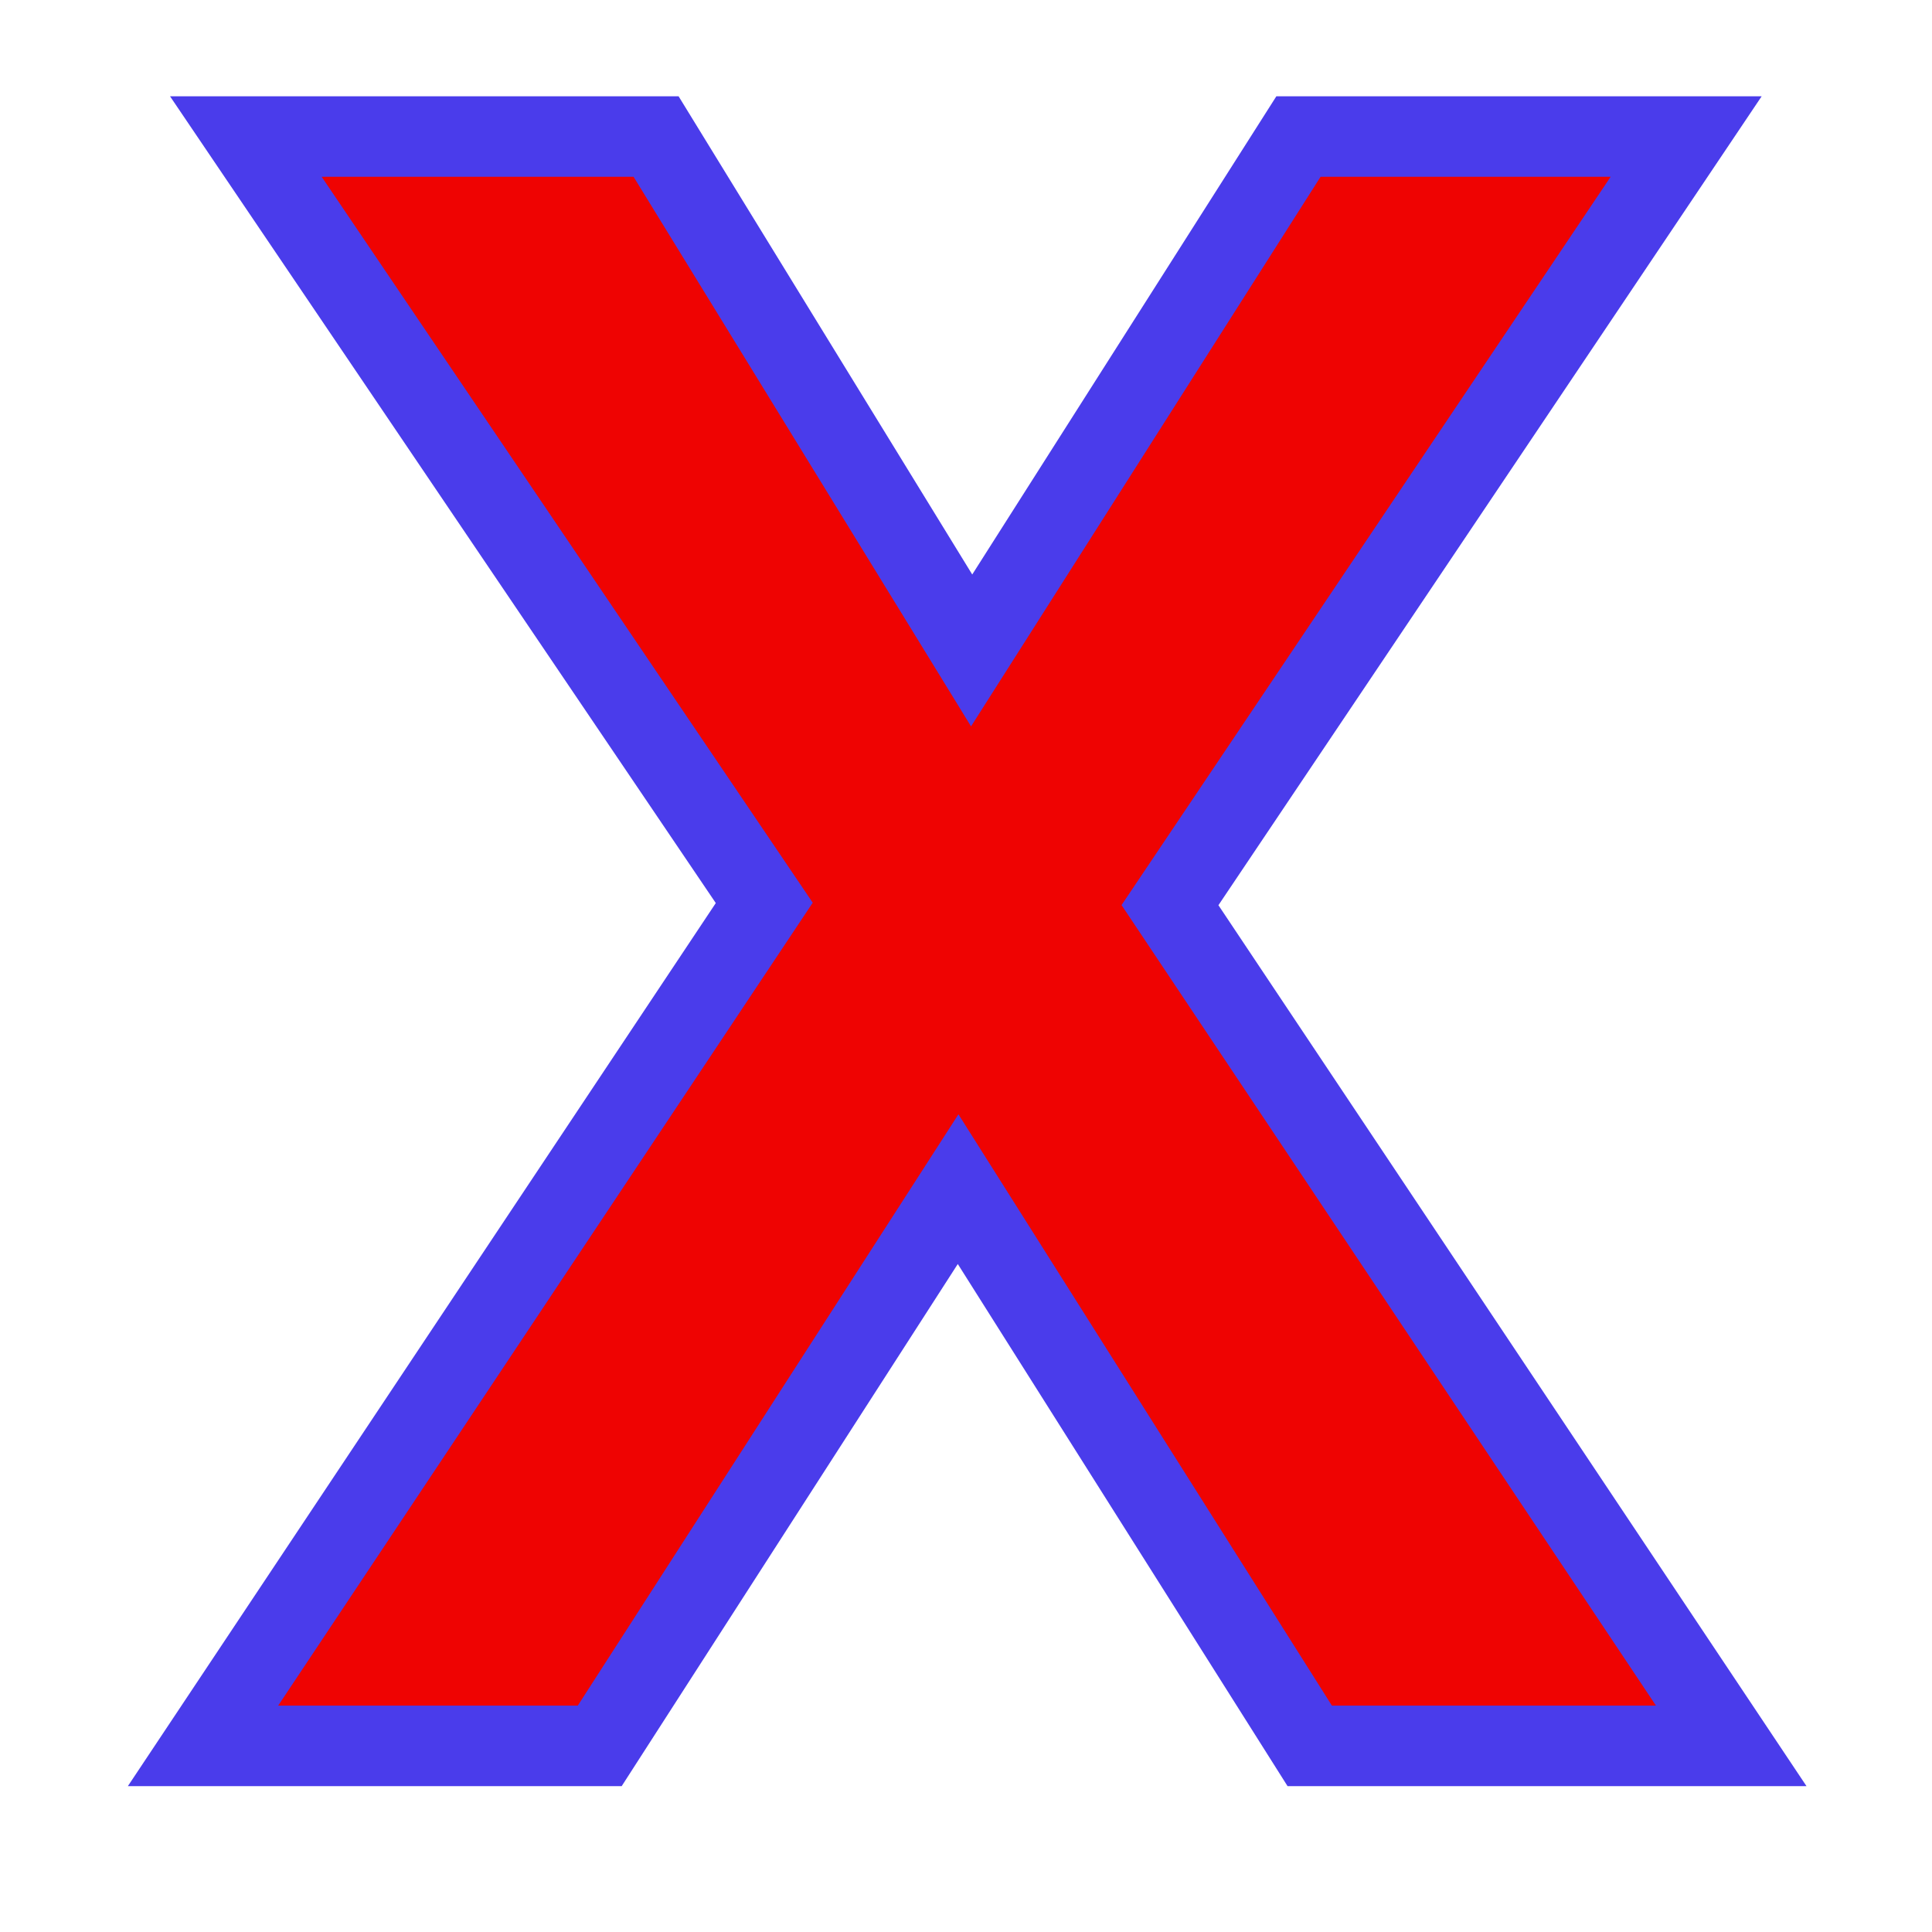 <?xml version="1.0" encoding="UTF-8"?>
<!DOCTYPE svg PUBLIC "-//W3C//DTD SVG 1.1//EN" "http://www.w3.org/Graphics/SVG/1.1/DTD/svg11.dtd">
<svg version="1.1" xmlns="http://www.w3.org/2000/svg" xmlns:xlink="http://www.w3.org/1999/xlink" x="0" y="0" width="24" height="24" viewBox="0, 0, 24, 24">
  <g id="icon-Cancel" transform="translate(0, 0)">
    <g>
      <g>
        <path d="M9.494,11.216 L2.522,21.688 L7.45,21.688 L11.902,14.772 L16.27,21.688 L21.506,21.688 L14.534,11.244 L20.946,1.696 L16.13,1.696 L12.07,8.08 L8.15,1.696 L3.054,1.696 z" fill="#EF0302"/>
        <path d="M9.494,11.216 L2.522,21.688 L7.45,21.688 L11.902,14.772 L16.27,21.688 L21.506,21.688 L14.534,11.244 L20.946,1.696 L16.13,1.696 L12.07,8.08 L8.15,1.696 L3.054,1.696 z" fill-opacity="0" stroke="#4A3CEB" stroke-width="1"/>
      </g>
    </g>
  </g>
</svg>
